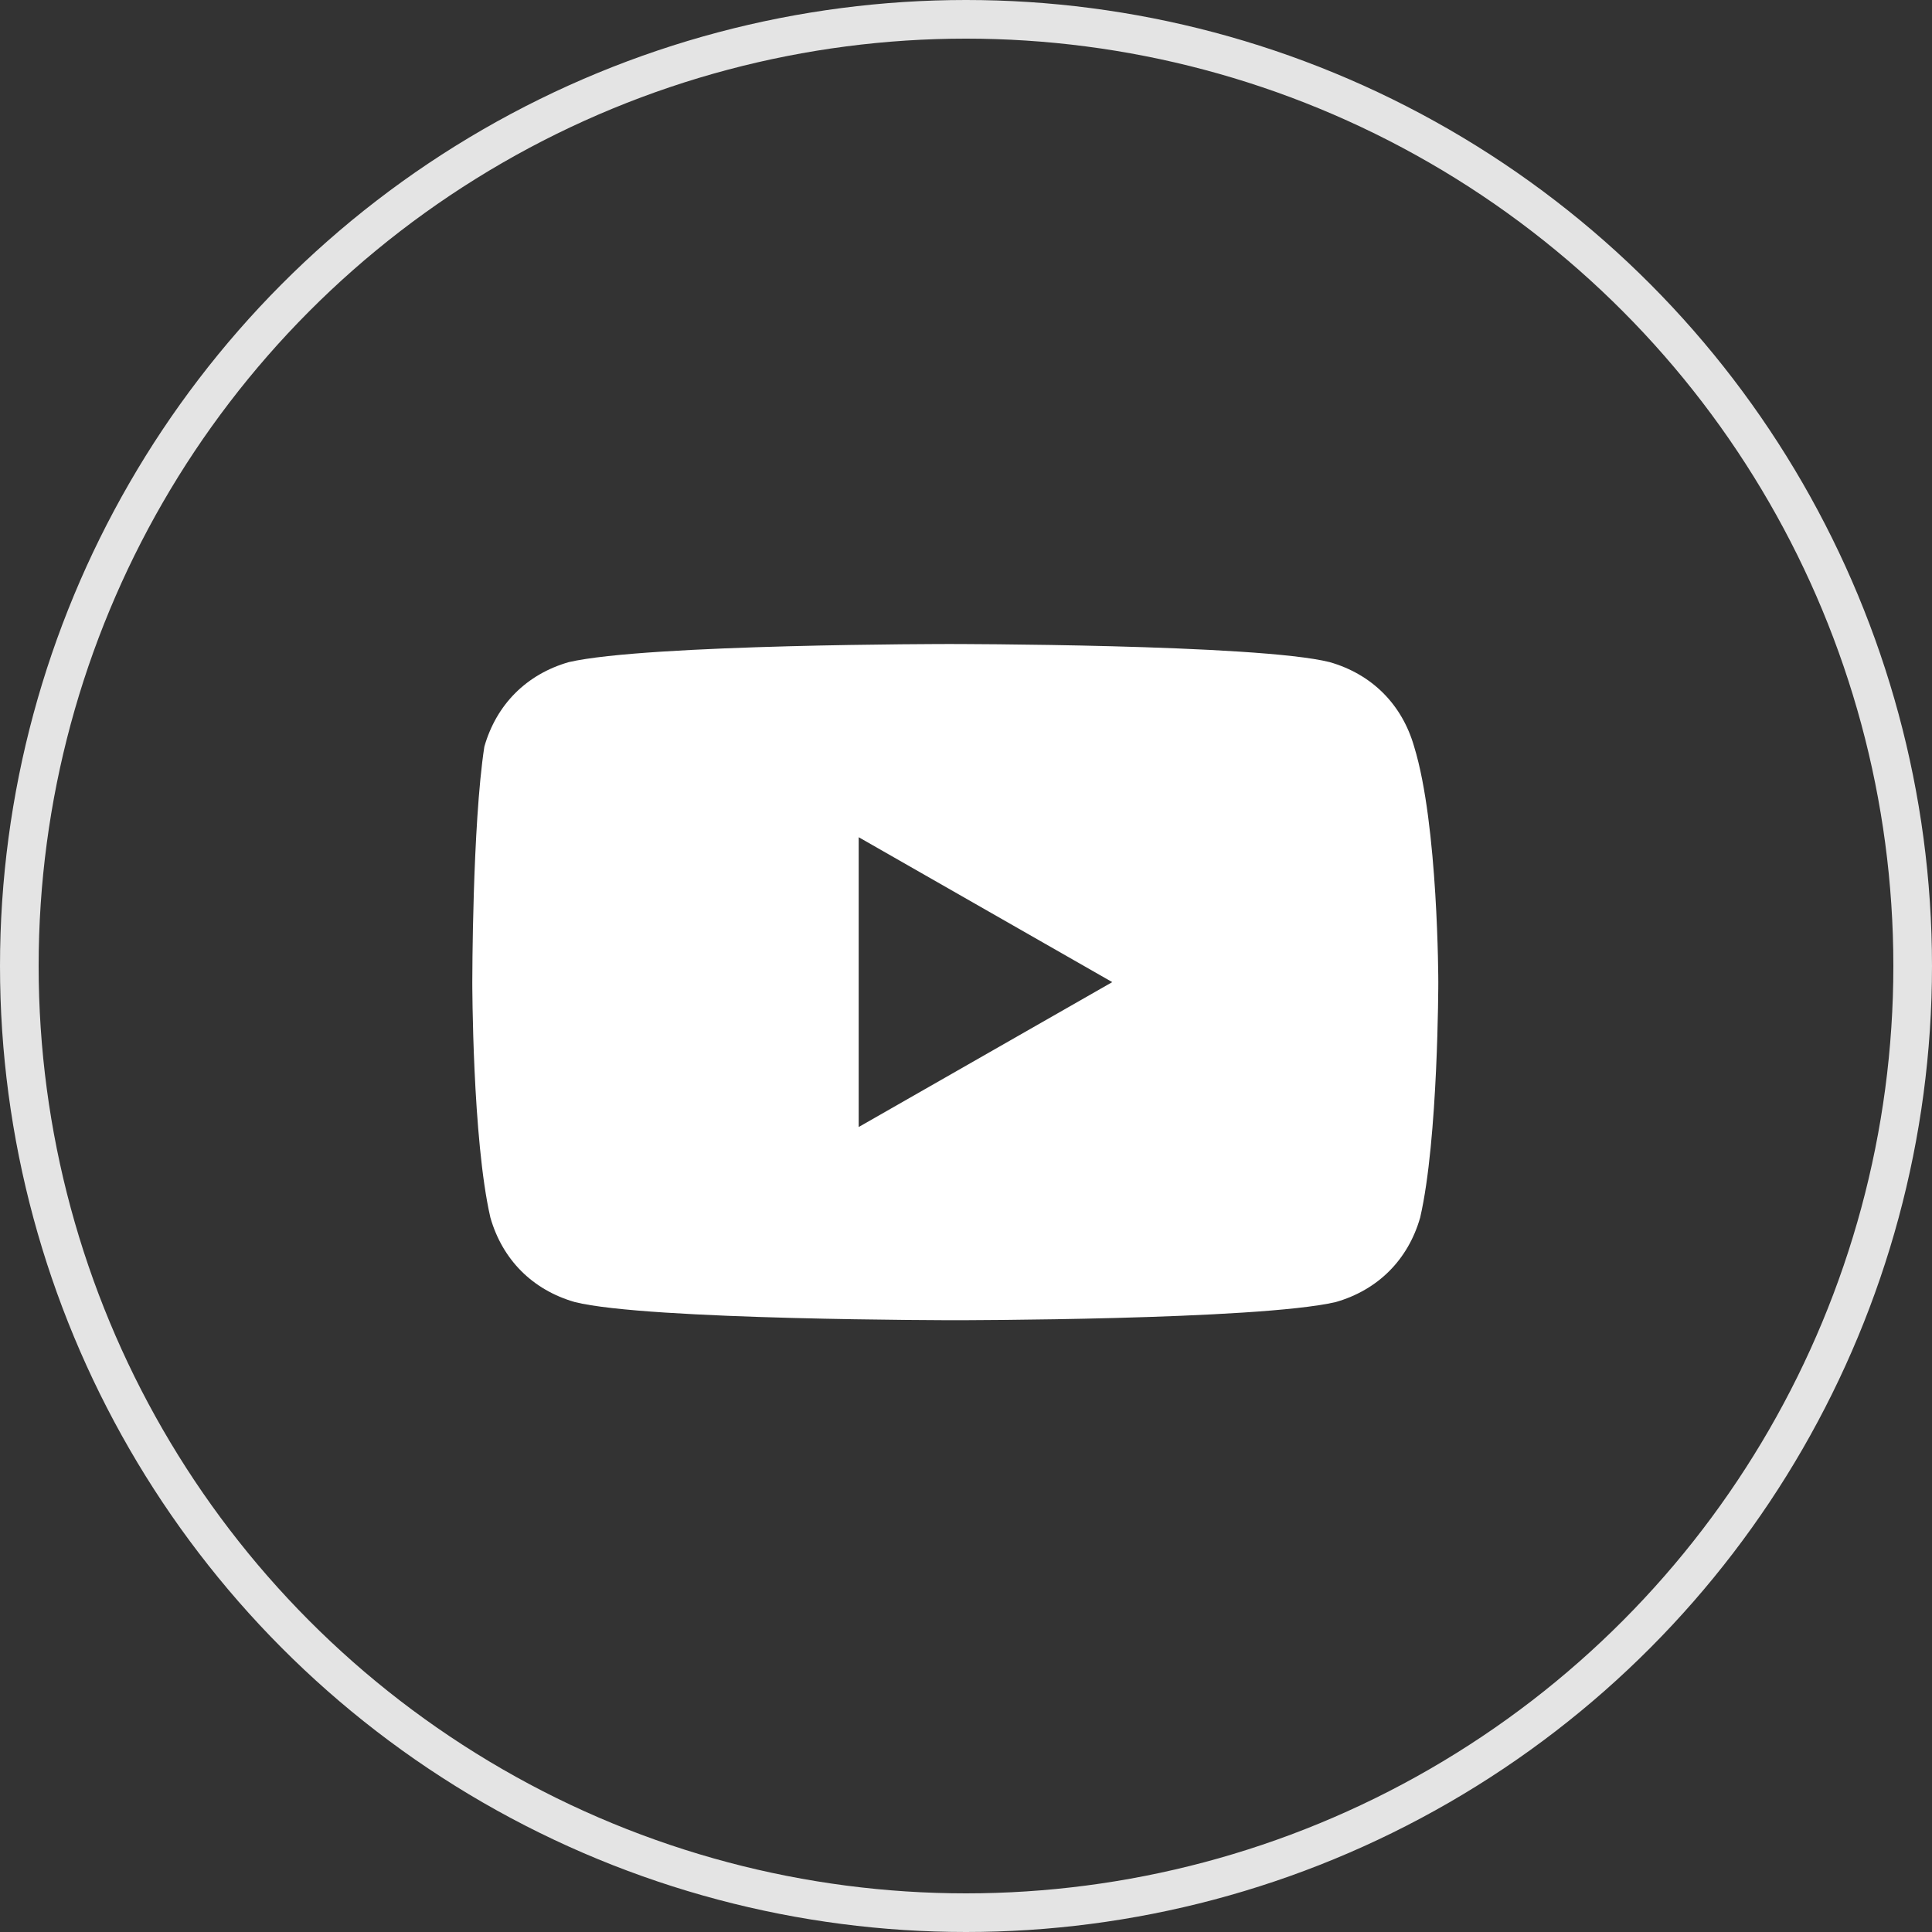 <svg width="50" height="50" viewBox="0 0 50 50" fill="none" xmlns="http://www.w3.org/2000/svg">
<rect x="0" y="0" width="50" height="50" fill="#333333" stroke="none"/>
<circle cx="25" cy="25" r="24.5" stroke="#E4E4E4"/>
<path d="M36.598 19.323C36.285 18.229 35.504 17.448 34.41 17.135C32.535 16.667 24.566 16.667 24.566 16.667C24.566 16.667 16.754 16.667 14.723 17.135C13.629 17.448 12.848 18.229 12.535 19.323C12.223 21.354 12.223 25.417 12.223 25.417C12.223 25.417 12.223 29.479 12.691 31.51C13.004 32.604 13.785 33.385 14.879 33.698C16.754 34.167 24.723 34.167 24.723 34.167C24.723 34.167 32.535 34.167 34.566 33.698C35.66 33.385 36.441 32.604 36.754 31.51C37.223 29.479 37.223 25.417 37.223 25.417C37.223 25.417 37.223 21.354 36.598 19.323ZM22.223 29.167V21.667L28.785 25.417L22.223 29.167Z" fill="white"/>
</svg>
